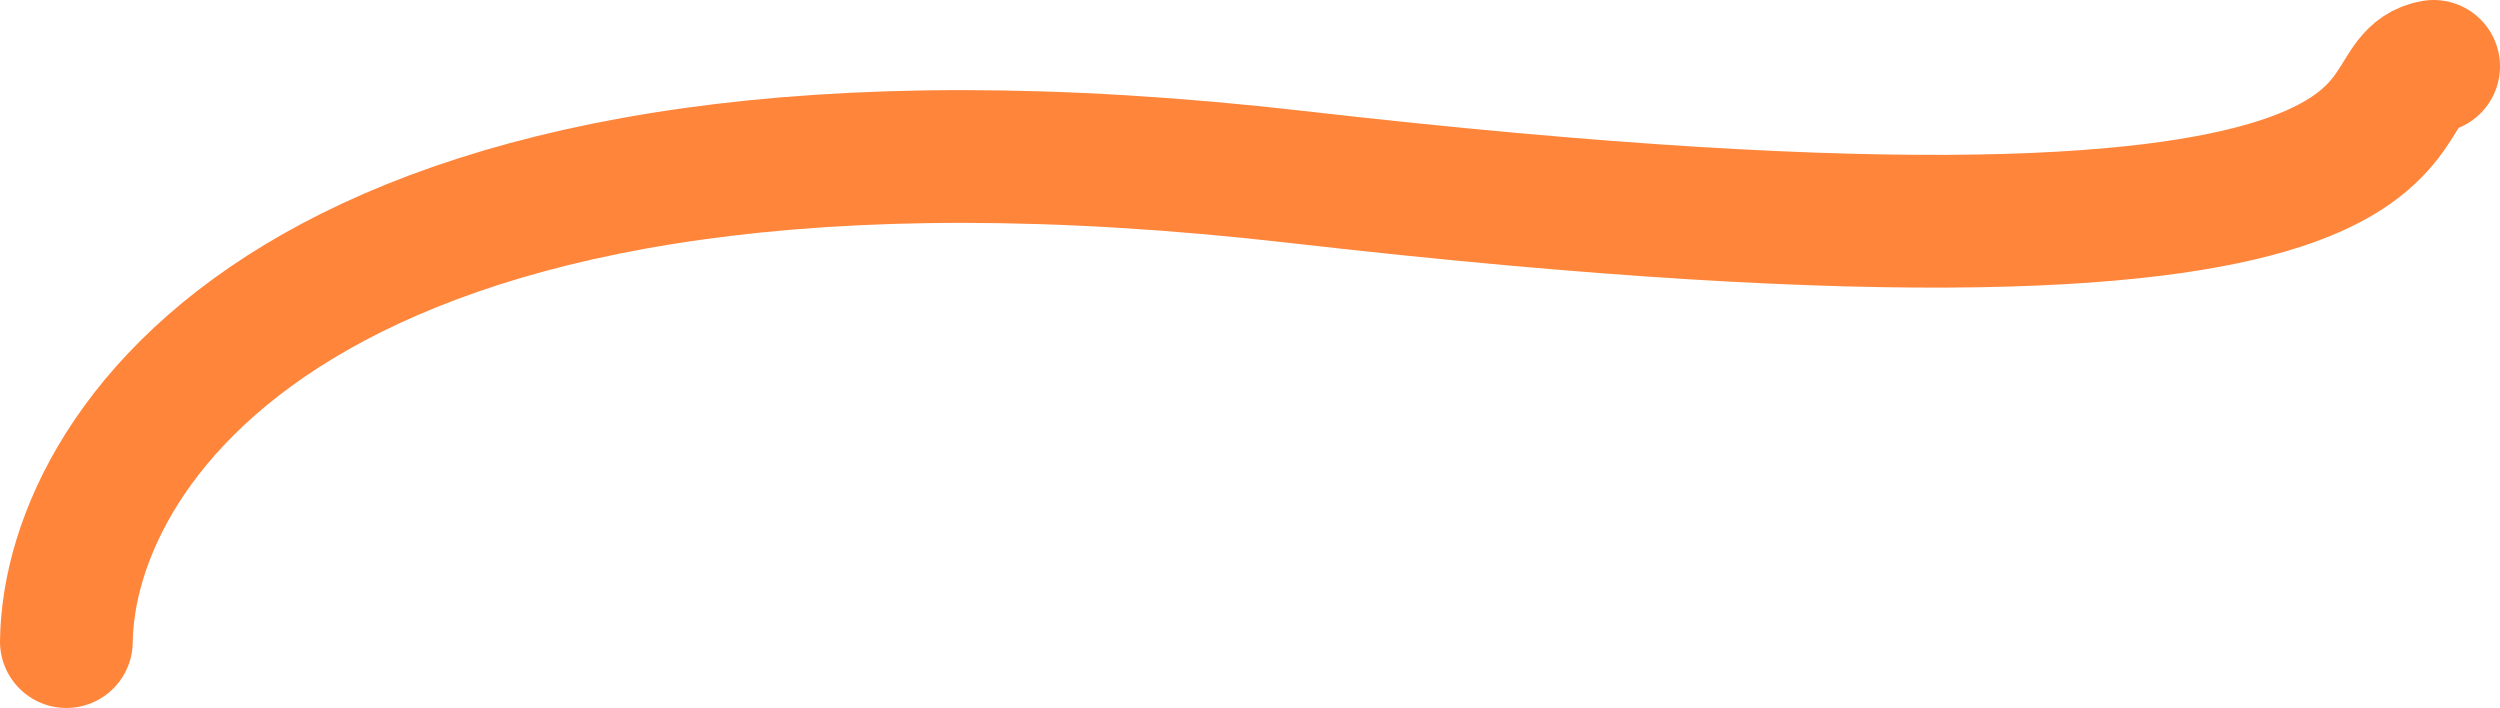 <svg width="113" height="32" viewBox="0 0 113 32" fill="none" xmlns="http://www.w3.org/2000/svg">
<path d="M3 29C3.118 19.889 14.409 2.933 58.626 8C113.897 14.333 106.103 3.667 110 3" stroke="#FE853A" stroke-width="6" stroke-linecap="round"/>
</svg>
